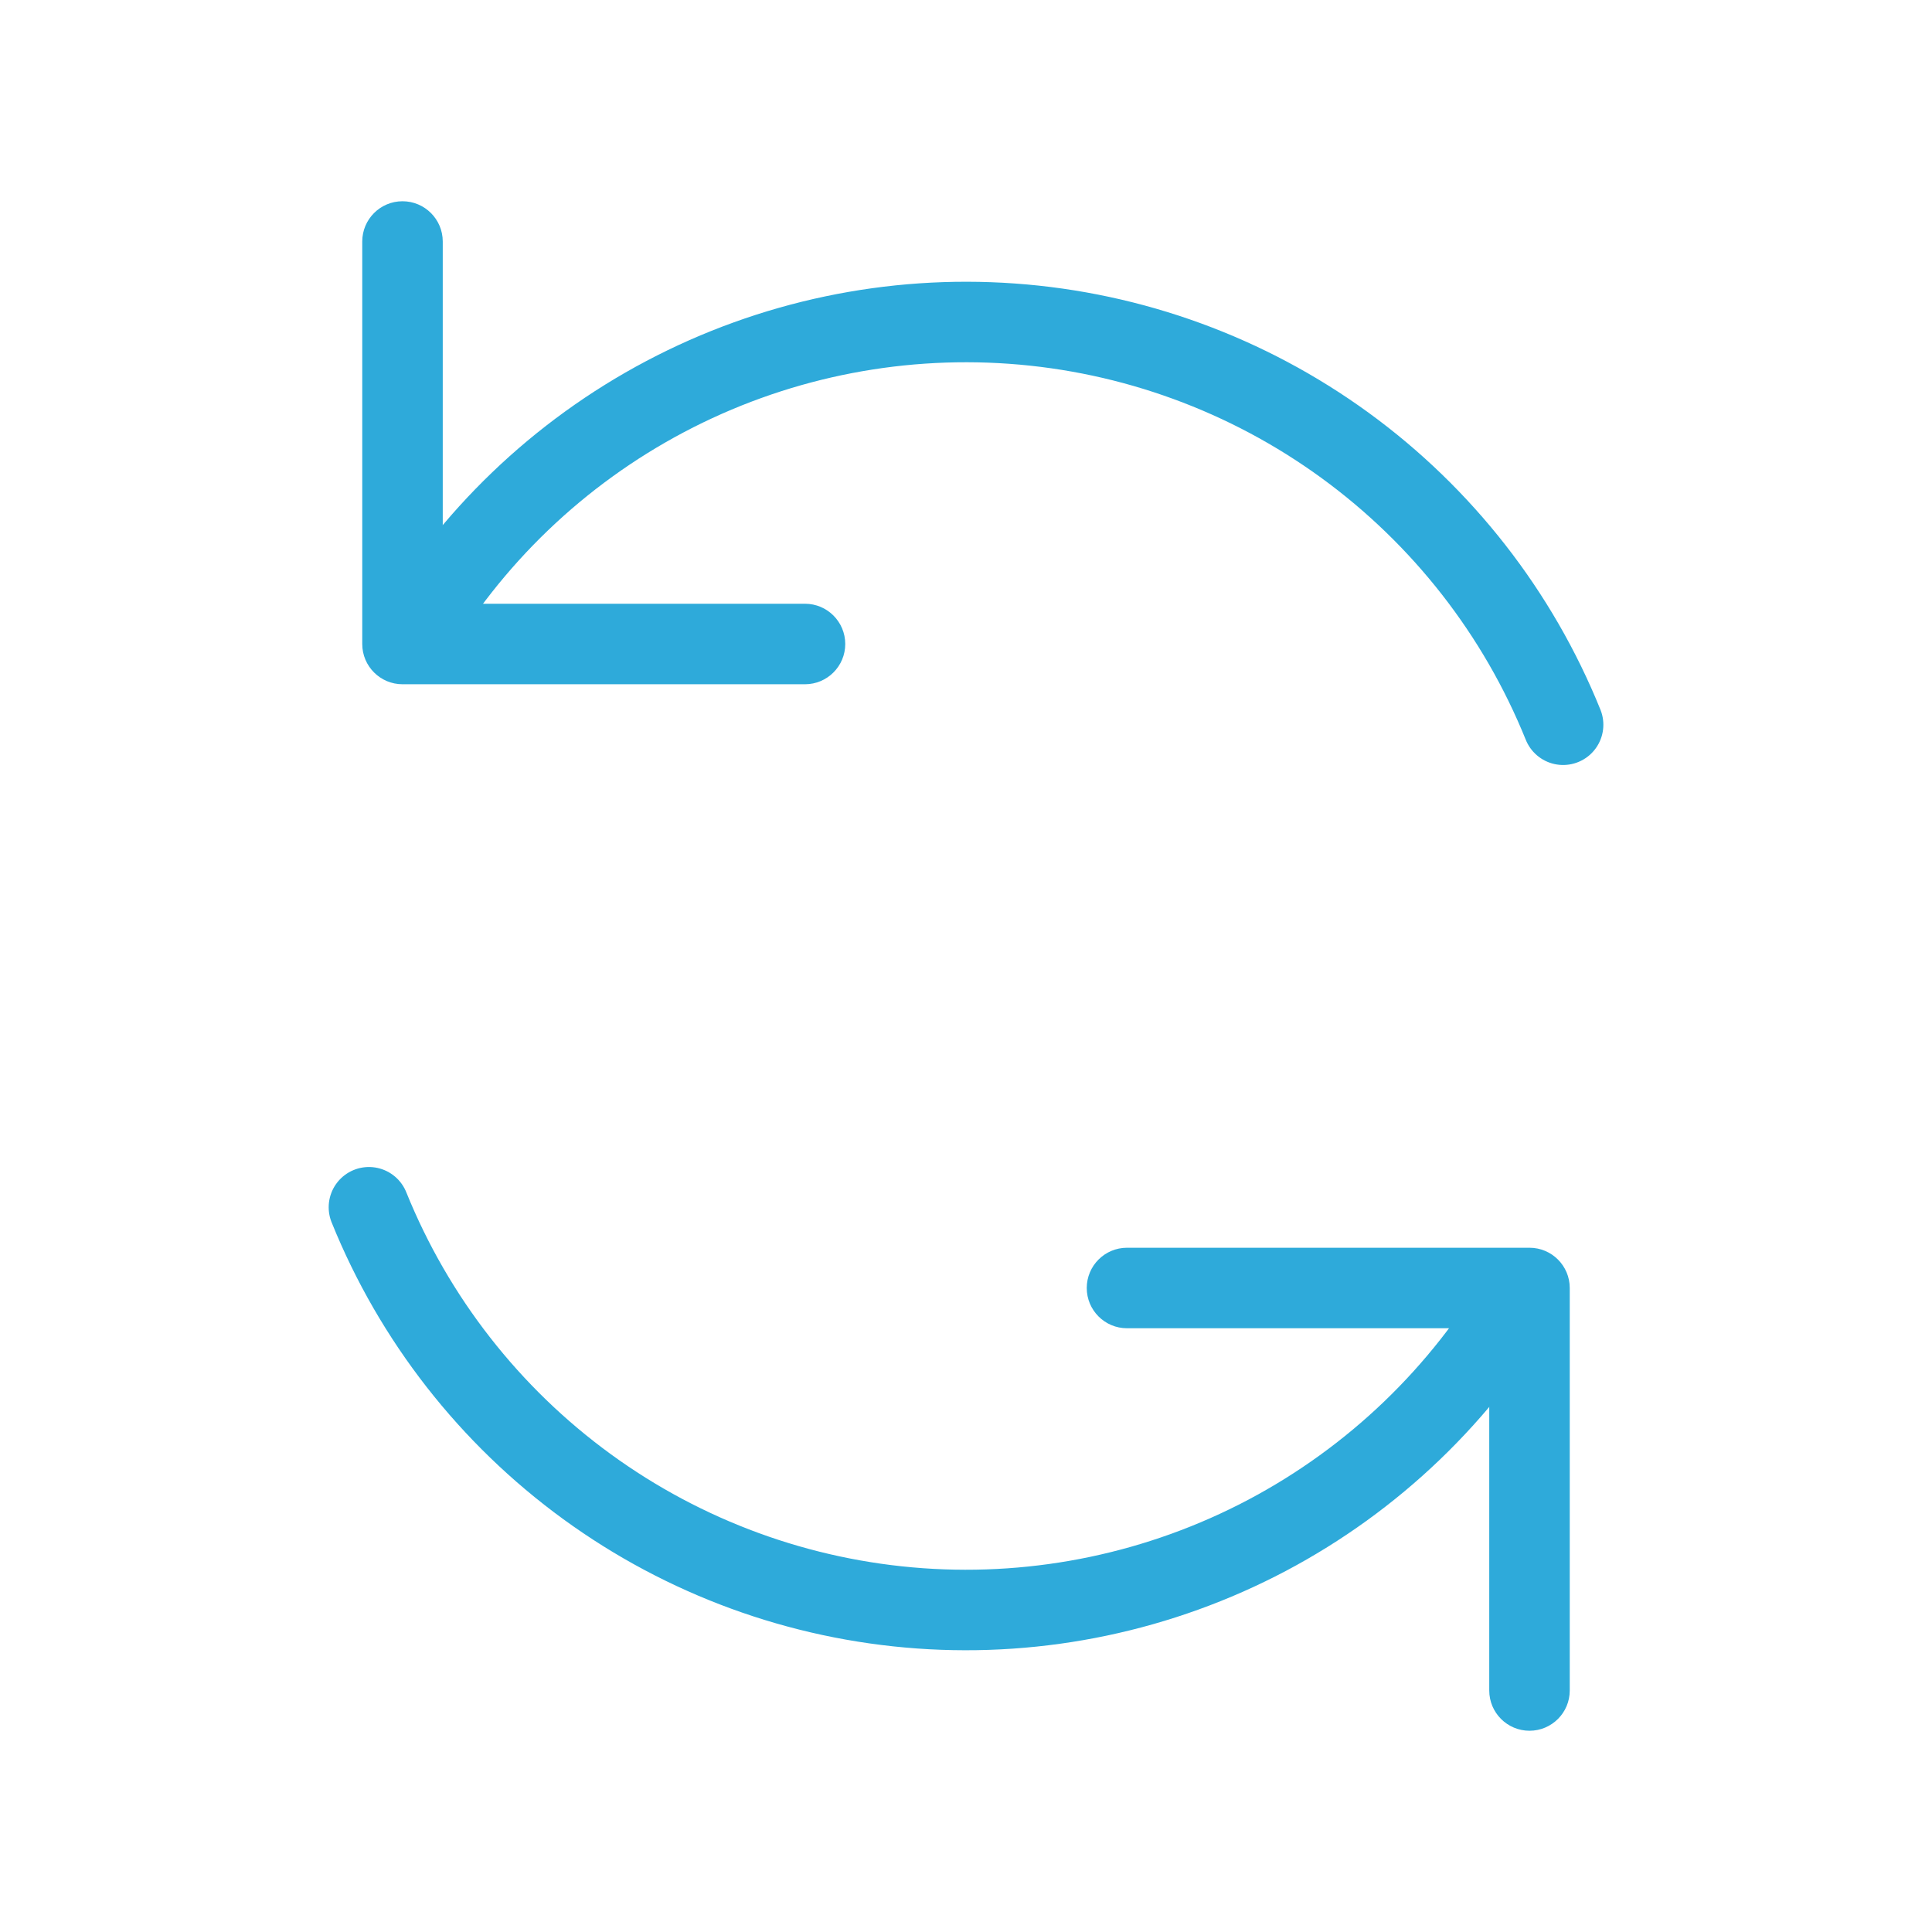 <svg width="48" height="48" viewBox="0 0 48 48" fill="none" xmlns="http://www.w3.org/2000/svg">
<path d="M28 31C27.448 31 27 31.448 27 32C27 32.552 27.448 33 28 33V31ZM38 32H39C39 31.448 38.552 31 38 31V32ZM37 42C37 42.552 37.448 43 38 43C38.552 43 39 42.552 39 42H37ZM28 33H38V31H28V33ZM37 32V42H39V32H37Z" fill="#2EAADA"/>
<path d="M9.166 29.994C10.287 32.769 12.165 35.174 14.585 36.936C17.005 38.698 19.871 39.745 22.857 39.959C25.843 40.173 28.829 39.545 31.476 38.147C34.122 36.748 36.324 34.635 37.829 32.048" stroke="#2EAADA" stroke-width="2" stroke-linecap="round" stroke-linejoin="round"/>
<path d="M20 17C20.552 17 21 16.552 21 16C21 15.448 20.552 15 20 15V17ZM10 16H9C9 16.552 9.448 17 10 17V16ZM11 6C11 5.448 10.552 5 10 5C9.448 5 9 5.448 9 6H11ZM20 15H10V17H20V15ZM11 16V6H9V16H11Z" fill="#2EAADA"/>
<path d="M38.835 18.006C37.714 15.231 35.836 12.826 33.416 11.064C30.996 9.302 28.13 8.255 25.144 8.041C22.158 7.827 19.172 8.455 16.526 9.853C13.879 11.252 11.678 13.364 10.172 15.952" stroke="#2EAADA" stroke-width="2" stroke-linecap="round" stroke-linejoin="round"/>
</svg>
